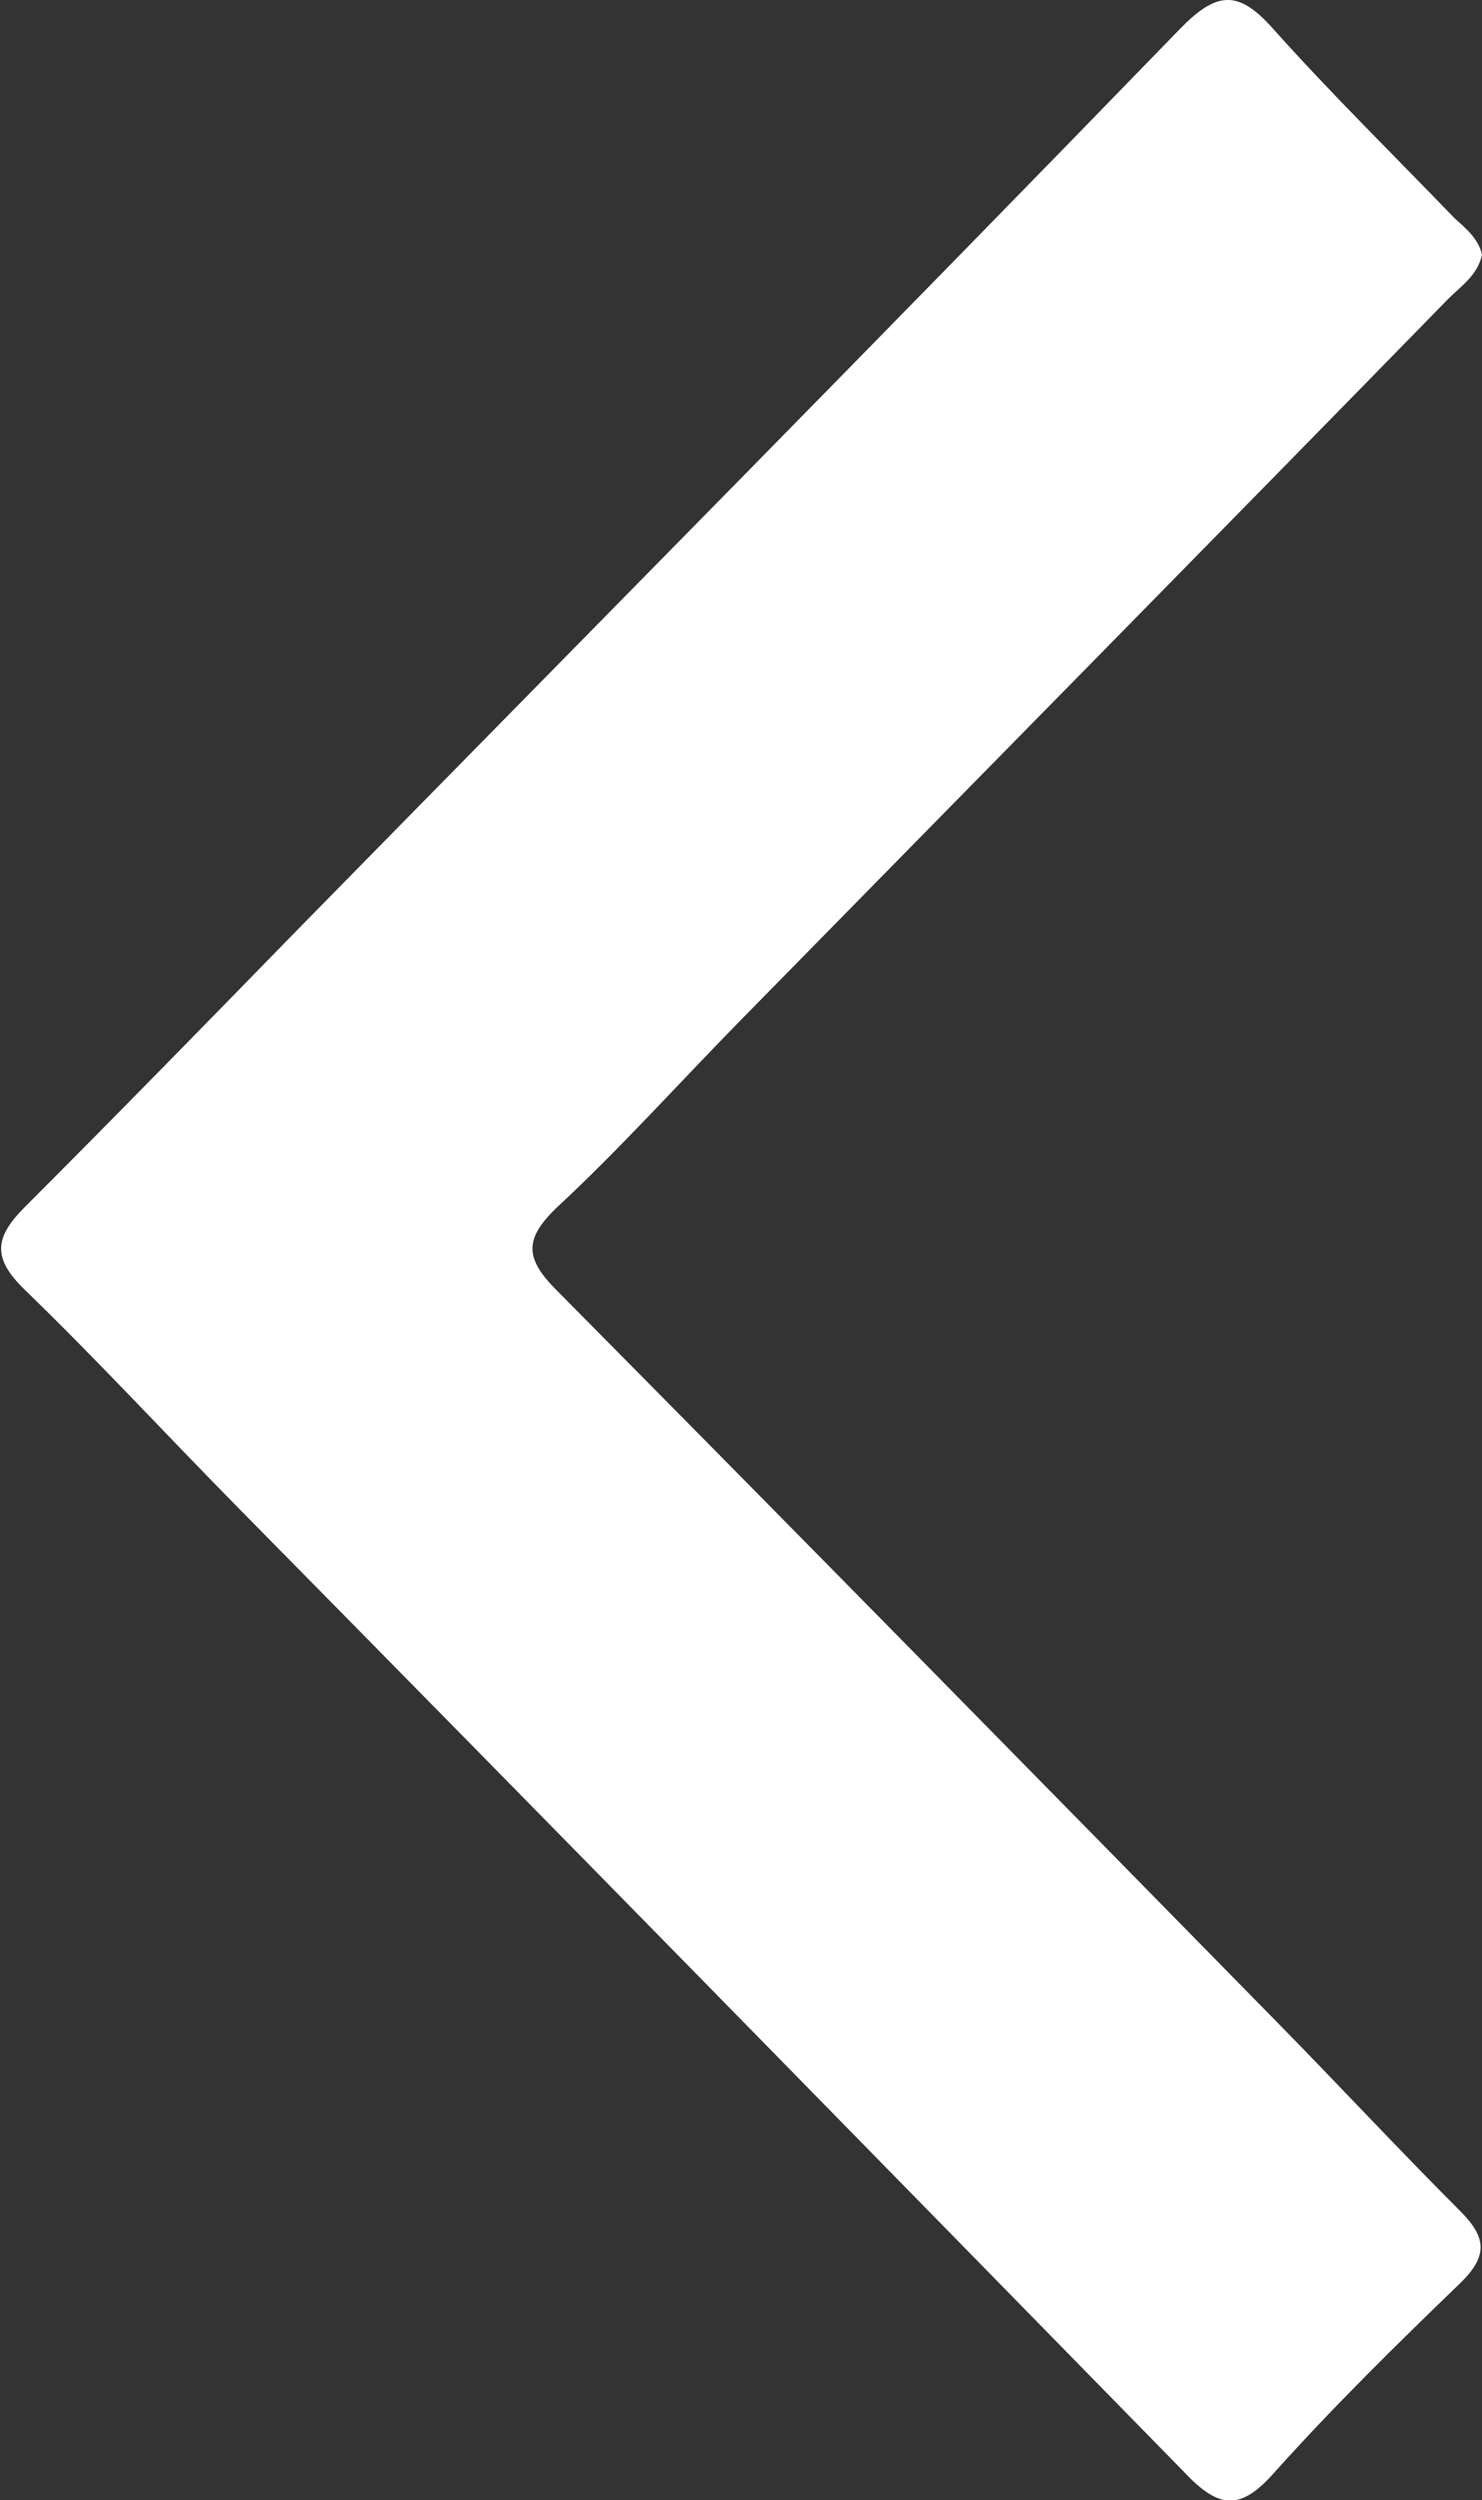 <?xml version="1.0" encoding="utf-8"?>
<!-- Generator: Adobe Illustrator 23.0.1, SVG Export Plug-In . SVG Version: 6.00 Build 0)  -->
<svg version="1.1" id="Layer_1" xmlns="http://www.w3.org/2000/svg" xmlns:xlink="http://www.w3.org/1999/xlink" x="0px" y="0px"
	 viewBox="0 0 129.7 218.8" style="enable-background:new 0 0 129.7 218.8;" xml:space="preserve">
<rect x="0" y="0" width="129.7" height="218.8" fill="#333333" stroke="none"/>
<style type="text/css">
	.st0{fill:#FFFFFF;}
</style>
<title>arrow</title>
<path class="st0" d="M129.7,22.3c-0.4,1.8-1.8,2.7-3,3.9c-20.6,21.1-41.3,42.1-61.9,63.1c-5.4,5.5-10.5,11.2-16.1,16.4
	c-2.8,2.7-2.8,4.4,0,7.2c21.1,21.3,42.1,42.7,63.1,64.1c5.4,5.5,10.6,11.1,16,16.5c2.3,2.3,2.4,3.9,0.1,6.2
	c-5.6,5.4-11.2,10.9-16.4,16.7c-3,3.4-4.9,3.1-7.9-0.1c-27.6-28.2-55.2-56.4-82.9-84.5c-6.2-6.3-12.2-12.8-18.5-18.9
	c-2.9-2.8-2.7-4.6,0-7.3c8-8,15.9-16.1,23.8-24.2C51.7,55.2,77.6,29,103.2,2.6c3.2-3.3,5.1-3.6,8.2-0.1c5.1,5.7,10.6,11.1,15.9,16.6
	C128.3,20,129.4,20.9,129.7,22.3z"/>
</svg>
